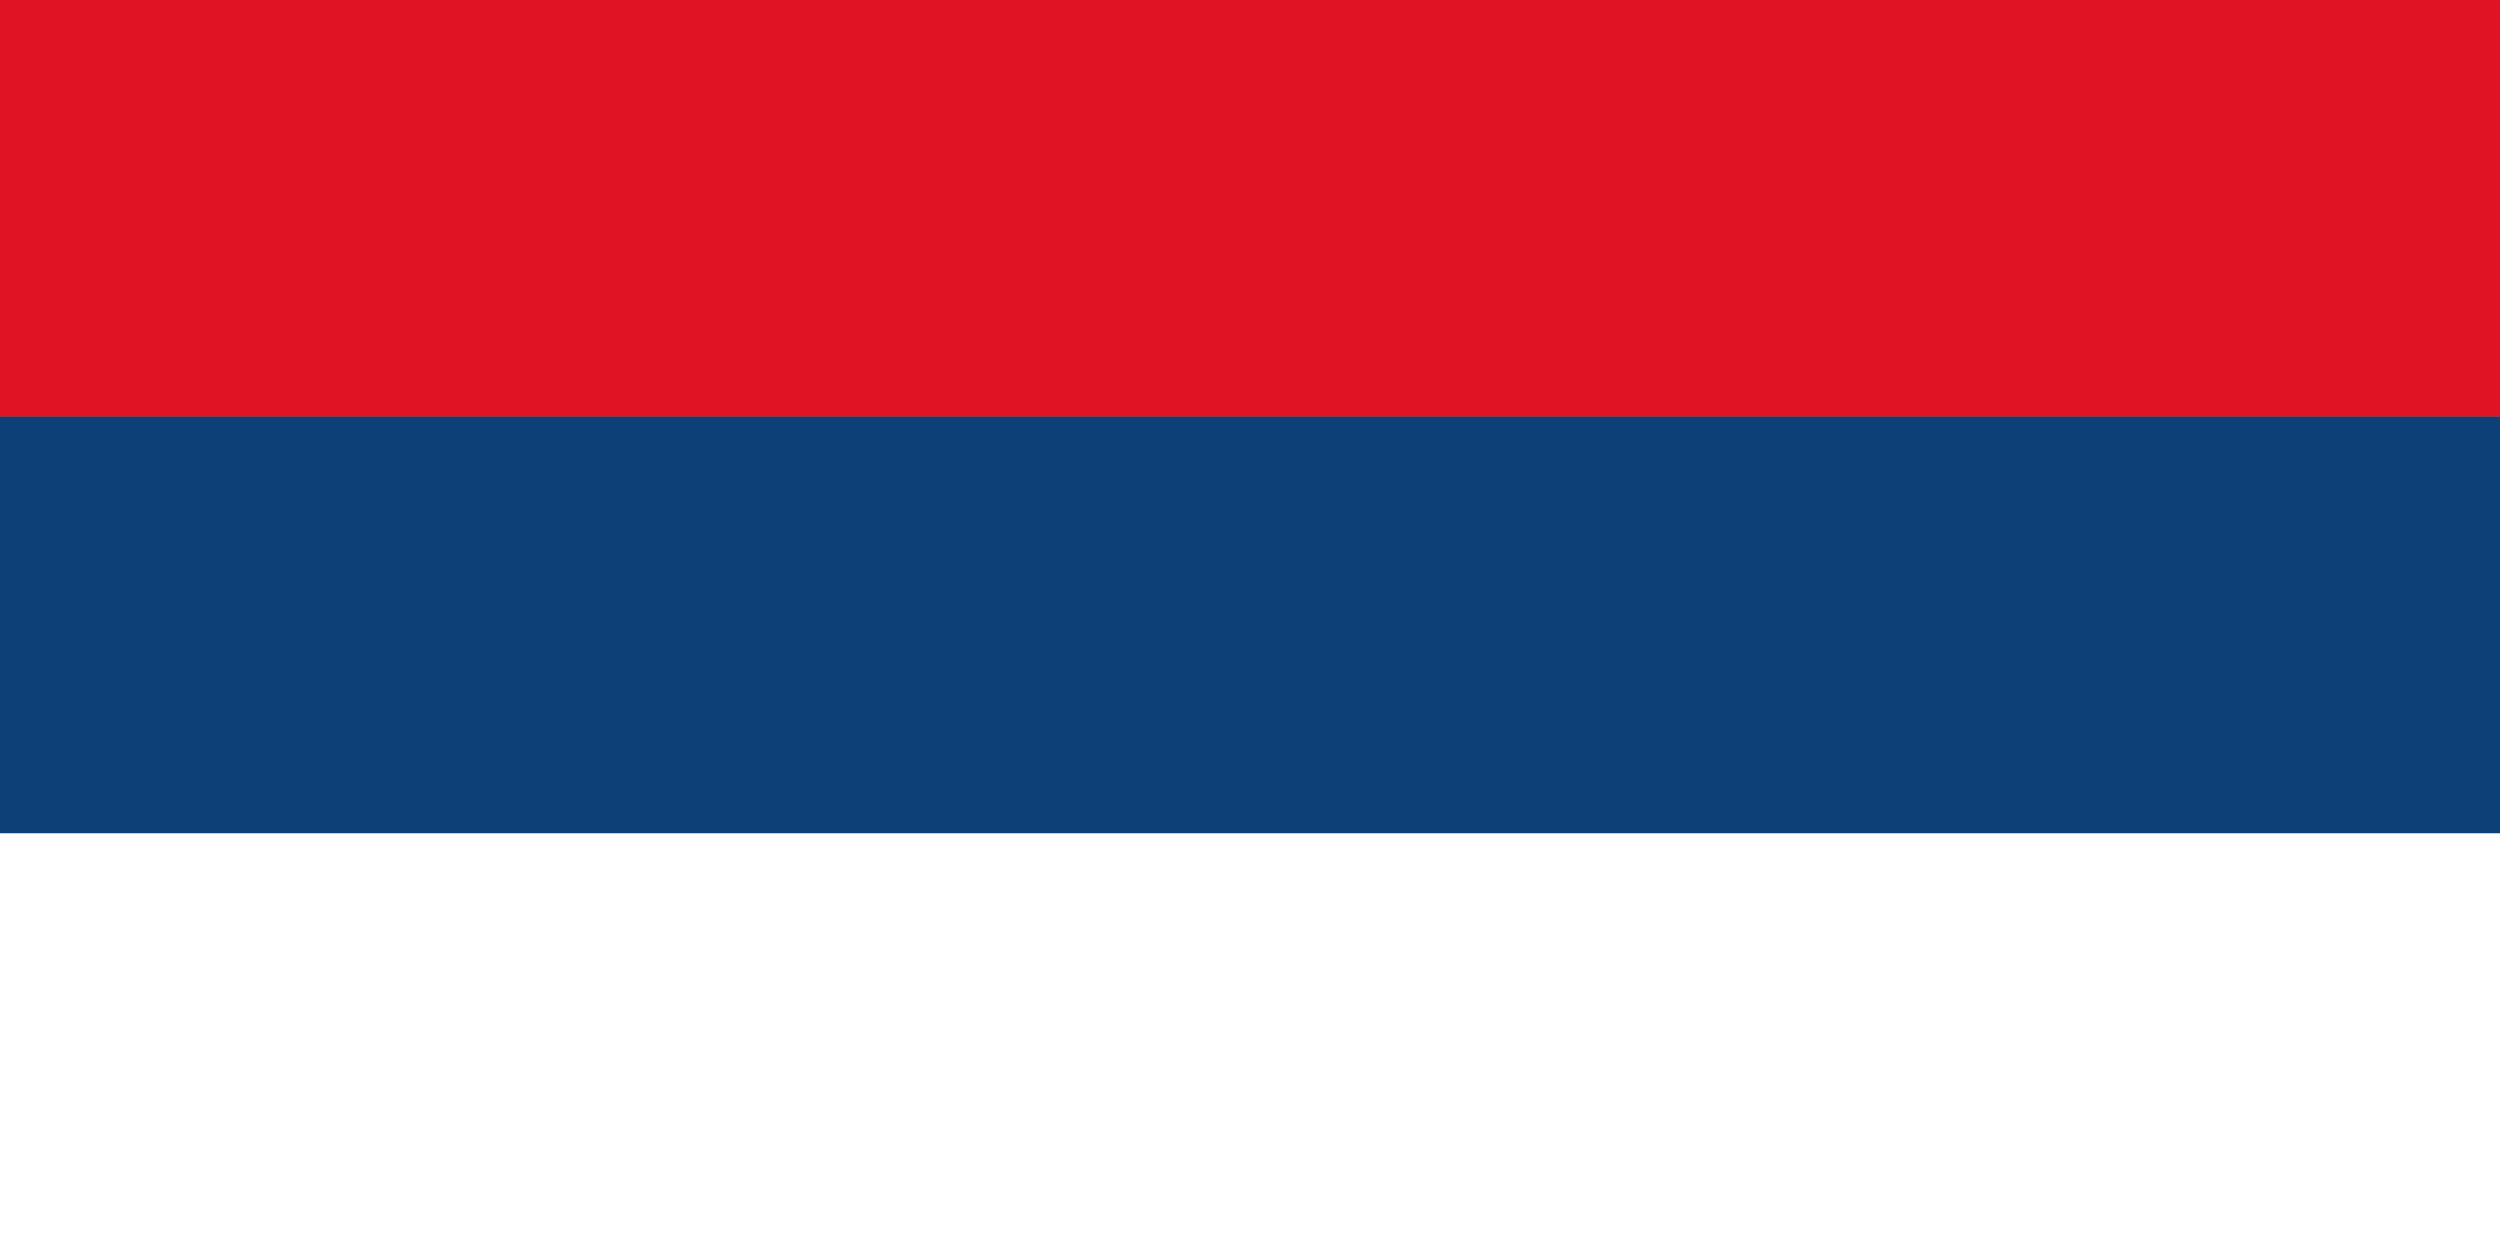 <svg xmlns="http://www.w3.org/2000/svg" viewBox="0 0 36 18" width="36" height="18">
  <rect x="0" y="0" width="36" height="18" fill="#808080" stroke="none"/>
  <!-- Red stripe -->
  <rect width="36" height="6" fill="#DF1324" />
  <!-- Blue stripe -->
  <rect y="6" width="36" height="6" fill="#0C4076" />
  <!-- White stripe -->
  <rect y="12" width="36" height="6" fill="#FFFFFF" />
</svg>
